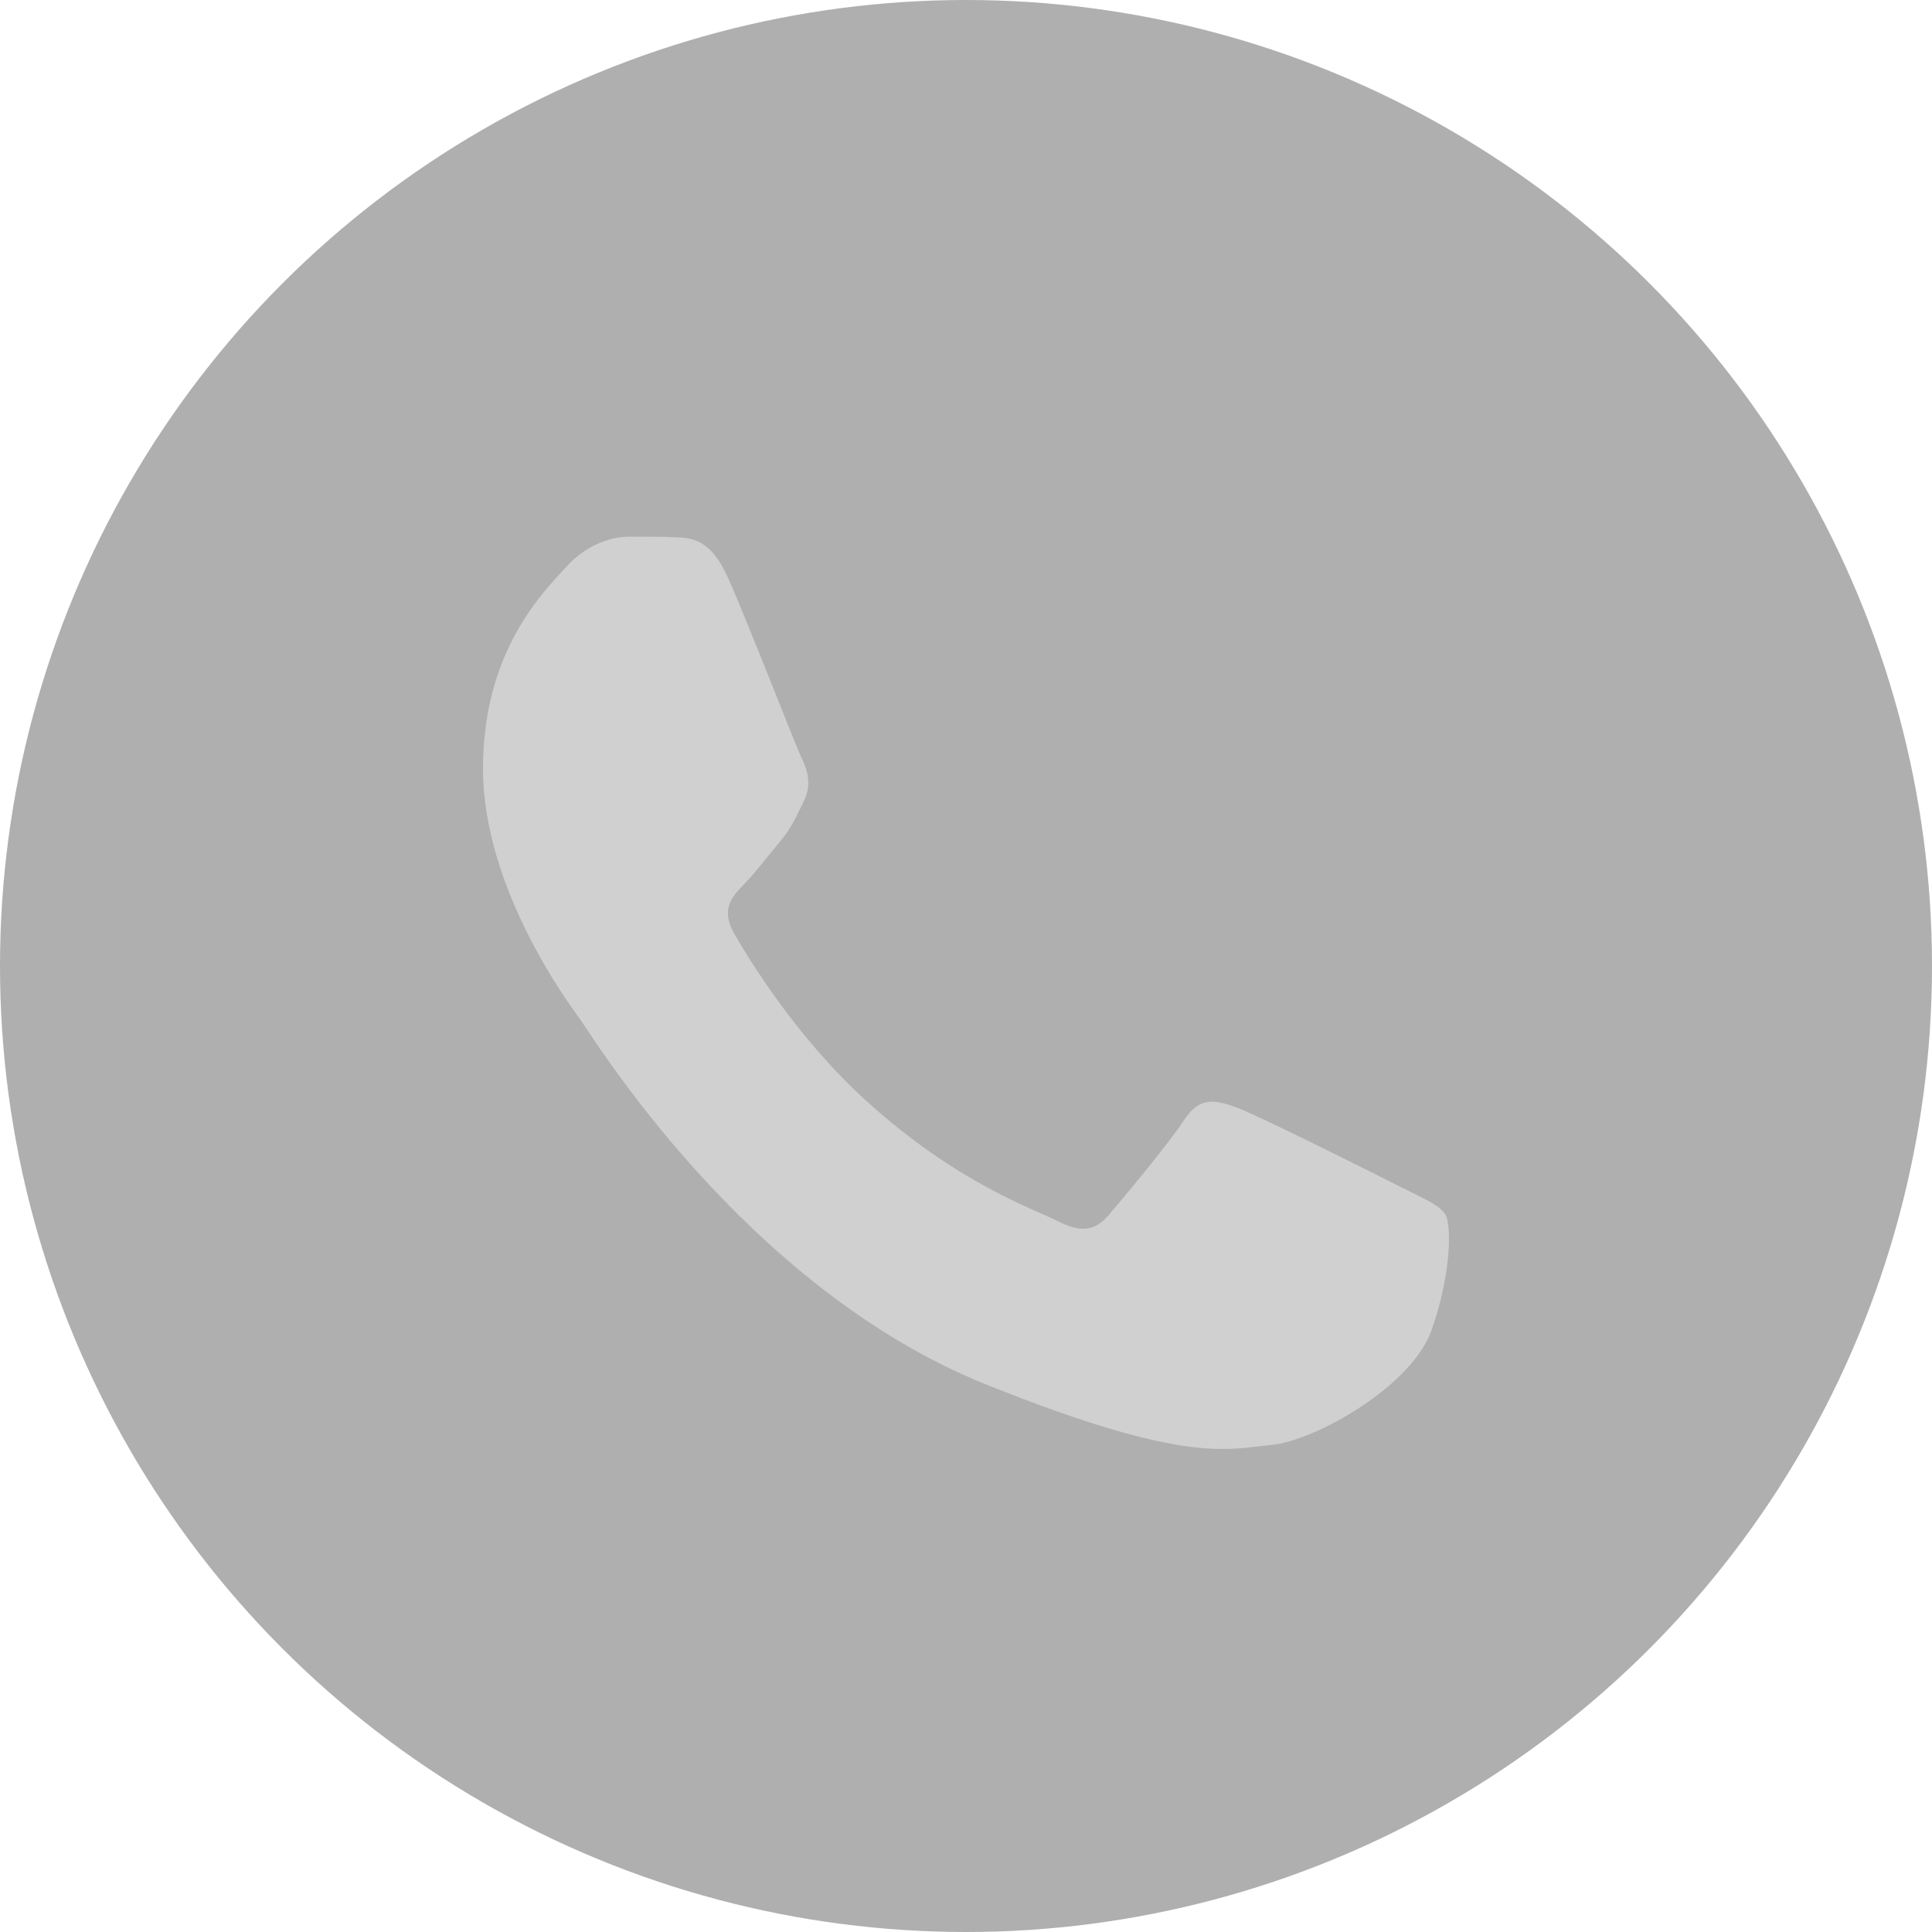 <svg width="36" height="36" viewBox="0 0 36 36" fill="none" xmlns="http://www.w3.org/2000/svg">
<circle cx="18" cy="18" r="18" fill="#AFAFAF"/>
<path fill-rule="evenodd" clip-rule="evenodd" d="M13.576 10.79C13.245 10.039 12.895 10.024 12.58 10.011C12.322 9.999 12.026 10 11.731 10C11.436 10 10.956 10.113 10.55 10.564C10.144 11.015 9 12.107 9 14.325C9 16.544 10.587 18.689 10.808 18.99C11.03 19.29 13.872 23.989 18.373 25.797C22.115 27.299 22.876 27 23.688 26.925C24.5 26.85 26.308 25.834 26.677 24.781C27.046 23.729 27.046 22.826 26.936 22.637C26.825 22.449 26.529 22.337 26.087 22.111C25.644 21.886 23.466 20.794 23.06 20.644C22.654 20.494 22.359 20.419 22.064 20.87C21.769 21.321 20.92 22.337 20.662 22.637C20.404 22.939 20.145 22.976 19.702 22.751C19.259 22.524 17.833 22.049 16.141 20.512C14.824 19.317 13.936 17.841 13.677 17.389C13.419 16.938 13.649 16.694 13.872 16.469C14.07 16.267 14.315 15.943 14.536 15.679C14.757 15.416 14.831 15.228 14.979 14.927C15.126 14.626 15.052 14.363 14.942 14.137C14.831 13.912 13.97 11.681 13.576 10.79Z" fill="#D0D0D0"/>
</svg>
